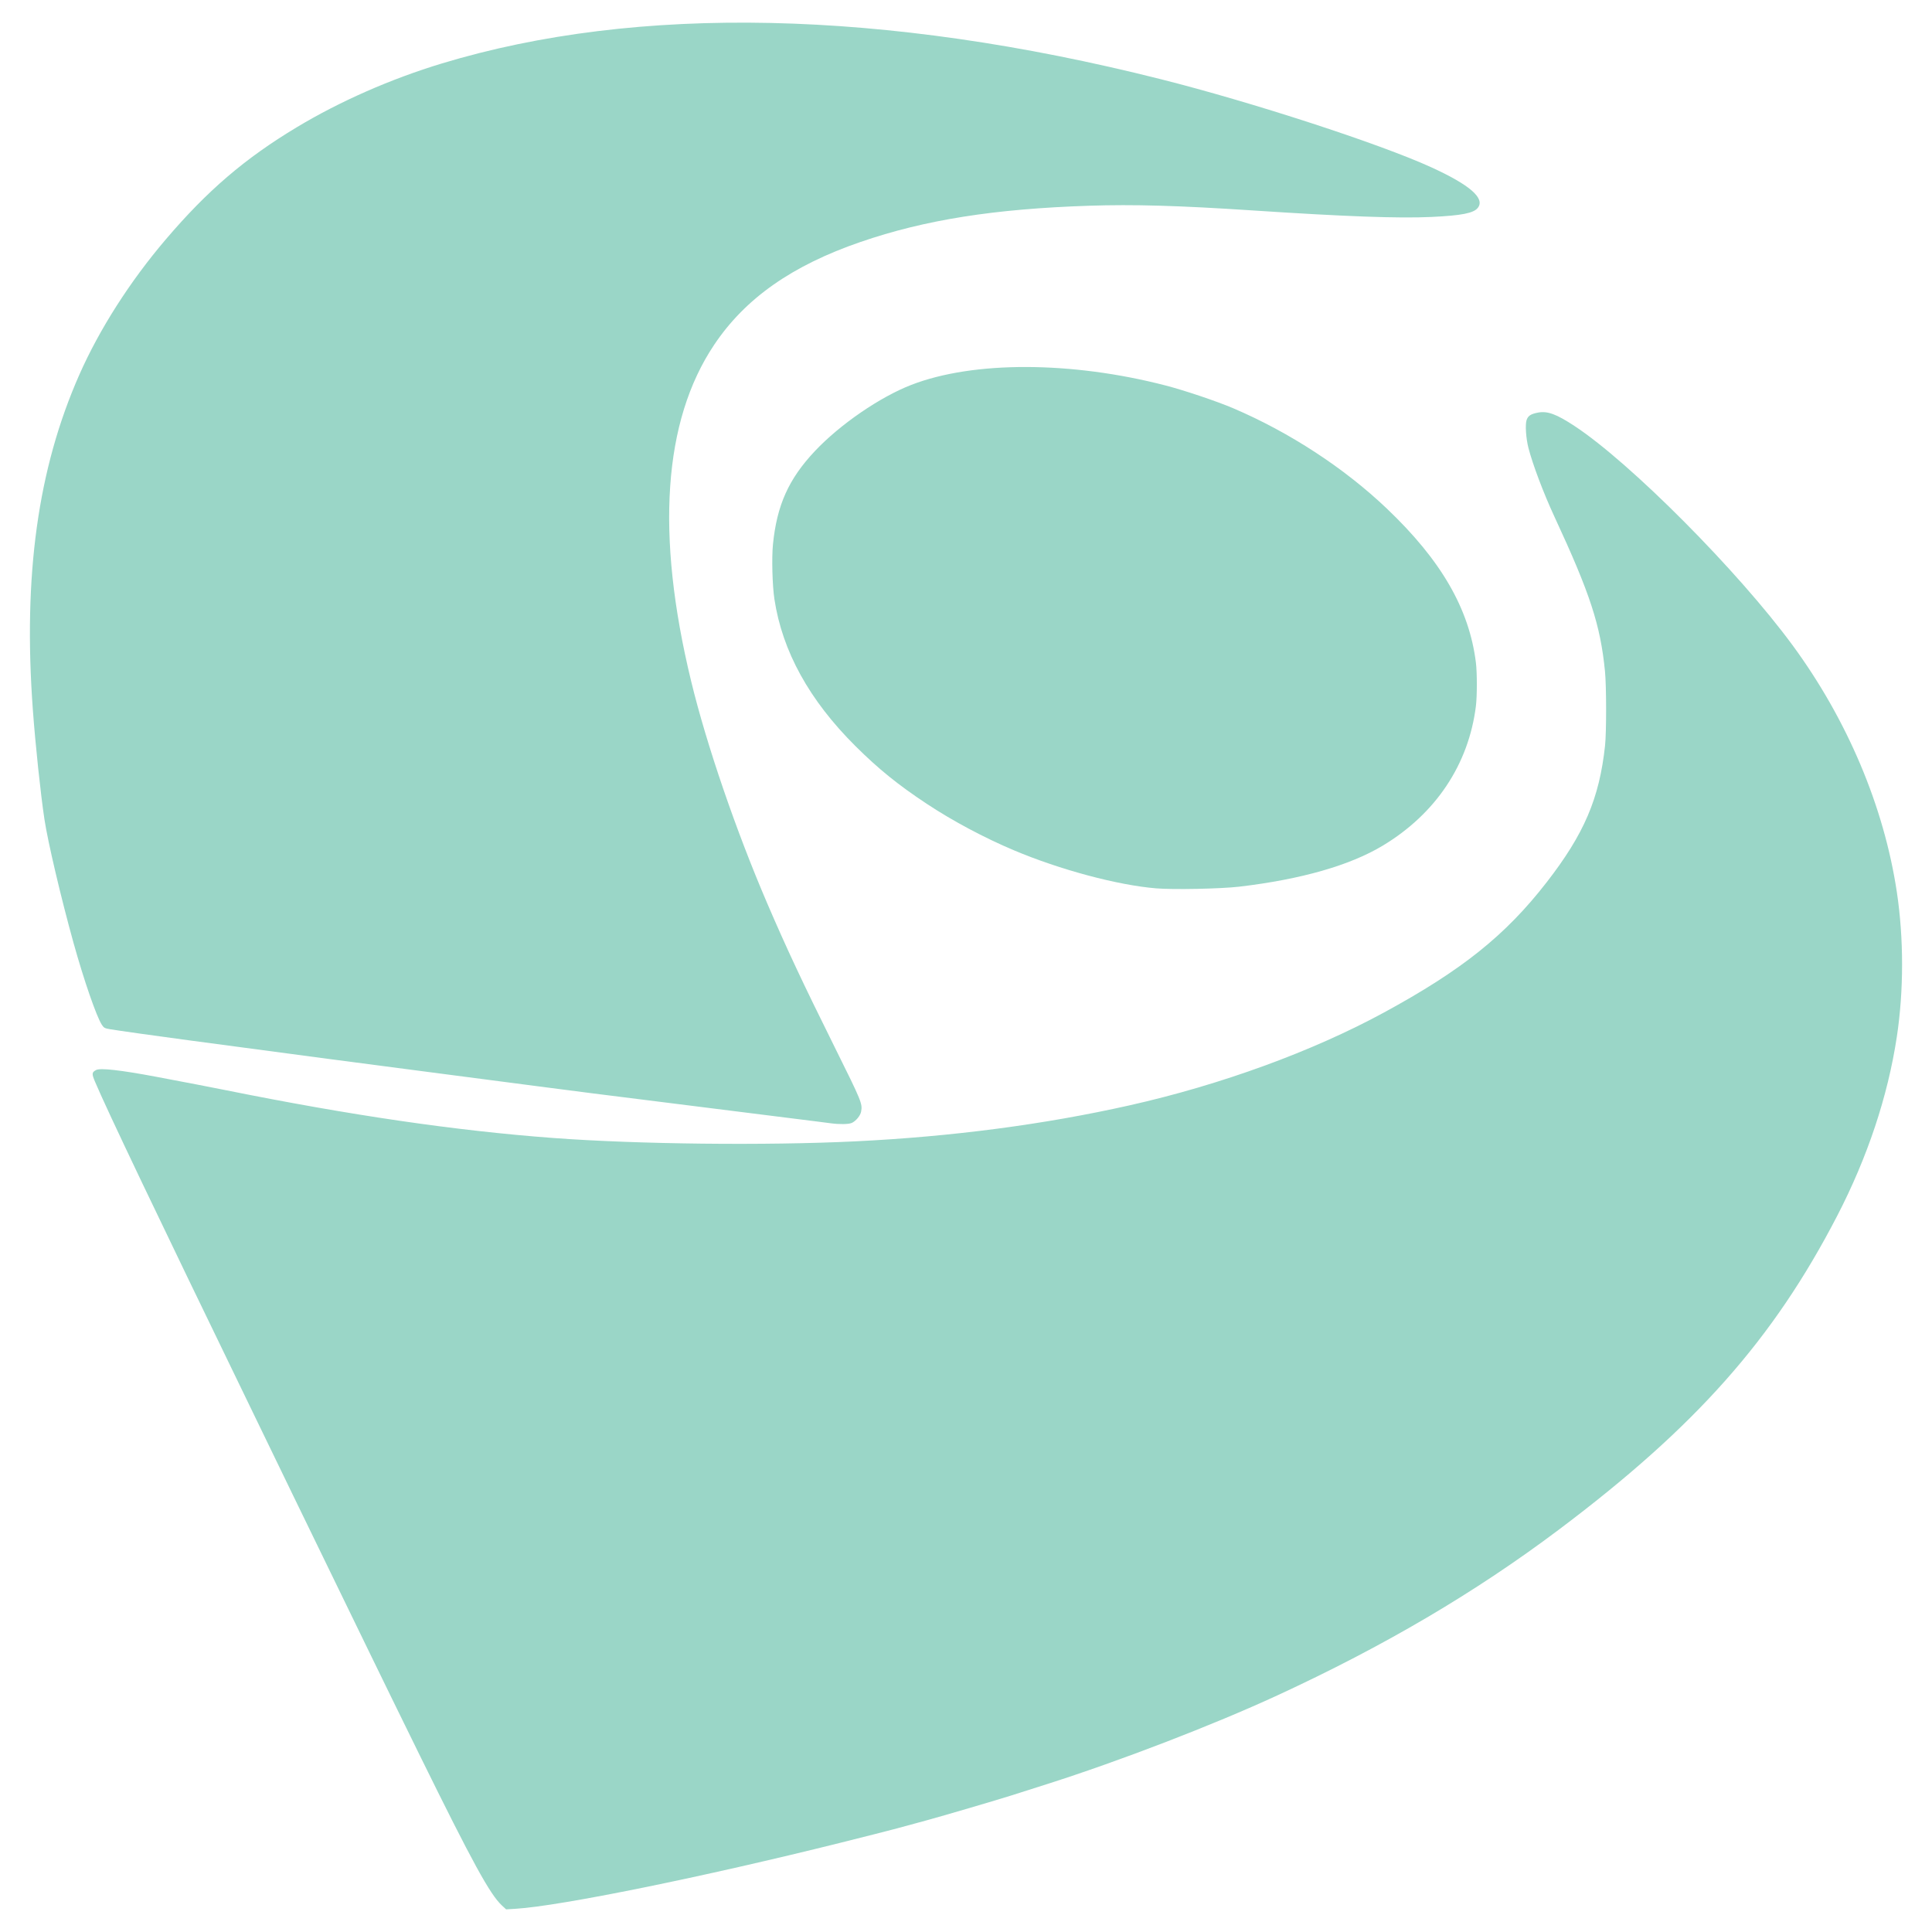 <?xml version="1.0" encoding="UTF-8" standalone="no"?>
<!-- Created with Inkscape (http://www.inkscape.org/) -->

<svg
   version="1.1"
   id="svg1"
   width="512"
   height="512"
   viewBox="0 0 512 512"
   sodipodi:docname="about_icon_00_lattes.svg"
   inkscape:version="1.1.2 (0a00cf5339, 2022-02-04)"
   inkscape:export-filename="/home/dusoudeth/Documentos/github/isadora-urel-landing-page/src/assets/images/contact_lattes.png"
   inkscape:export-xdpi="96"
   inkscape:export-ydpi="96"
   xmlns:inkscape="http://www.inkscape.org/namespaces/inkscape"
   xmlns:sodipodi="http://sodipodi.sourceforge.net/DTD/sodipodi-0.dtd"
   xmlns="http://www.w3.org/2000/svg"
   xmlns:svg="http://www.w3.org/2000/svg">
  <defs
     id="defs1" />
  <sodipodi:namedview
     id="namedview1"
     pagecolor="#ffffff"
     bordercolor="#000000"
     borderopacity="0.25"
     inkscape:showpageshadow="2"
     inkscape:pageopacity="0.0"
     inkscape:pagecheckerboard="0"
     inkscape:deskcolor="#d1d1d1"
     showgrid="false"
     inkscape:zoom="1.1269514"
     inkscape:cx="31.05724"
     inkscape:cy="234.704"
     inkscape:window-width="1868"
     inkscape:window-height="1016"
     inkscape:window-x="52"
     inkscape:window-y="27"
     inkscape:window-maximized="1"
     inkscape:current-layer="g1"
     inkscape:pageshadow="2"
     inkscape:object-paths="true" />
  <g
     inkscape:groupmode="layer"
     inkscape:label="Image"
     id="g1">
    <path
       style="fill:#9ad6c7;fill-opacity:1;stroke-width:0.244"
       d="m 133.022,504.98 c -3.156,-2.909 -7.778,-11.35 -21.673,-39.576 -4.461,-9.063 -10.721,-21.862 -13.91,-28.441 -3.189,-6.579 -8.077,-16.631 -10.862,-22.338 -2.785,-5.707 -6.736,-13.836 -8.78,-18.066 -2.044,-4.23 -7.128,-14.721 -11.298,-23.314 -25.056,-51.642 -38.322,-79.443 -41.339,-86.632 -0.867,-2.066 -0.833,-2.429 0.285,-3.039 1.11,-0.605 6.439,-0.007 16.089,1.808 7.05,1.325 14.687,2.796 18.188,3.502 33.204,6.695 61.129,10.774 86.914,12.696 22.264,1.66 56.426,2.037 80.059,0.885 25.618,-1.25 50.07,-4.462 72.694,-9.549 24.145,-5.43 48.398,-14.276 67.305,-24.55 20.741,-11.27 32.248,-20.473 43.158,-34.518 9.96,-12.821 13.997,-22.261 15.503,-36.253 0.38,-3.527 0.371,-15.721 -0.014,-19.652 -1.202,-12.277 -3.916,-20.583 -13.398,-41.014 -2.886,-6.219 -5.759,-13.82 -6.899,-18.256 -0.641,-2.494 -0.883,-6.14 -0.486,-7.341 0.378,-1.146 1.121,-1.633 3.043,-1.994 2.503,-0.47 4.868,0.4 9.665,3.555 14.796,9.732 43.319,38.411 57.778,58.092 14.512,19.753 24.239,42.776 27.643,65.427 1.846,12.284 1.845,26.101 -0.003,38.328 -2.382,15.764 -7.776,31.96 -15.812,47.483 -16.963,32.765 -37.501,55.906 -73.878,83.239 -22.065,16.58 -46.213,30.789 -74.53,43.854 -16.997,7.842 -41.701,17.353 -61.091,23.519 -4.095,1.302 -8.27,2.631 -9.277,2.952 -3.749,1.196 -18.343,5.481 -22.705,6.666 -2.484,0.675 -5.945,1.615 -7.69,2.089 -1.746,0.474 -8.447,2.179 -14.893,3.788 -36.324,9.068 -74.305,16.79 -86.143,17.514 L 134.128,506 133.021,504.98 Z M 220.122,297.676 c -0.806,-0.108 -2.454,-0.32 -3.662,-0.471 -33.819,-4.222 -54.083,-6.764 -59.448,-7.458 -3.693,-0.478 -10.065,-1.301 -14.16,-1.829 -4.095,-0.529 -9.973,-1.296 -13.062,-1.706 -3.088,-0.409 -9.845,-1.29 -15.015,-1.958 -14.546,-1.878 -35.547,-4.655 -64.575,-8.54 -9.012,-1.206 -19.01,-2.613 -21.072,-2.965 -1.378,-0.235 -1.602,-0.357 -2.124,-1.151 -1.427,-2.171 -4.762,-11.811 -7.528,-21.761 -3.304,-11.887 -6.798,-26.738 -7.697,-32.713 -1.032,-6.86 -2.384,-19.64 -3.074,-29.051 -2.607,-35.562 1.321,-63.868 12.317,-88.763 5.333,-12.074 13.407,-24.714 22.91,-35.864 11.059,-12.978 20.951,-21.446 34.725,-29.729 11.429,-6.873 24.918,-12.804 38.438,-16.9 51.853,-15.712 117.262,-14.288 190.43,4.146 24.366,6.139 58.051,17.105 71.753,23.358 10.254,4.68 14.342,8.241 12.358,10.763 -1.106,1.406 -4.273,2.03 -12.212,2.406 -8.746,0.414 -22.923,-0.102 -47.607,-1.733 -19.4,-1.282 -31.439,-1.626 -43.213,-1.236 -25.181,0.833 -43.508,3.738 -60.547,9.597 -18.181,6.251 -30.564,14.954 -38.806,27.272 -13.479,20.146 -15.537,50.187 -6.101,89.089 4.101,16.91 11.913,39.712 20.23,59.046 5.139,11.947 9.304,20.826 17.781,37.9 7.24,14.582 7.437,15.064 7.036,17.203 -0.199,1.061 -1.434,2.526 -2.508,2.974 -0.853,0.356 -3.224,0.388 -5.566,0.074 z m 86.326,-62.247 c -10.265,-0.845 -25.538,-4.931 -37.804,-10.114 -7.858,-3.321 -16.139,-7.737 -22.979,-12.255 -7.652,-5.054 -12.85,-9.259 -18.969,-15.343 -12.222,-12.153 -19.372,-25.121 -21.469,-38.939 -0.549,-3.62 -0.742,-10.944 -0.382,-14.526 1.045,-10.402 4.163,-17.332 11.123,-24.721 6.643,-7.053 17.236,-14.323 25.562,-17.543 16.442,-6.359 42.357,-6.297 67.337,0.163 5.022,1.299 13.69,4.218 18.006,6.065 14.905,6.377 29.319,15.788 40.587,26.5 14.462,13.748 21.905,26.608 23.672,40.9 0.329,2.663 0.329,8.83 0,11.487 -1.919,15.47 -10.628,28.534 -24.655,36.985 -8.718,5.253 -21.695,8.965 -38.076,10.892 -4.797,0.565 -17.407,0.822 -21.95,0.448 z"
       id="path15411" />
  </g>
</svg>
